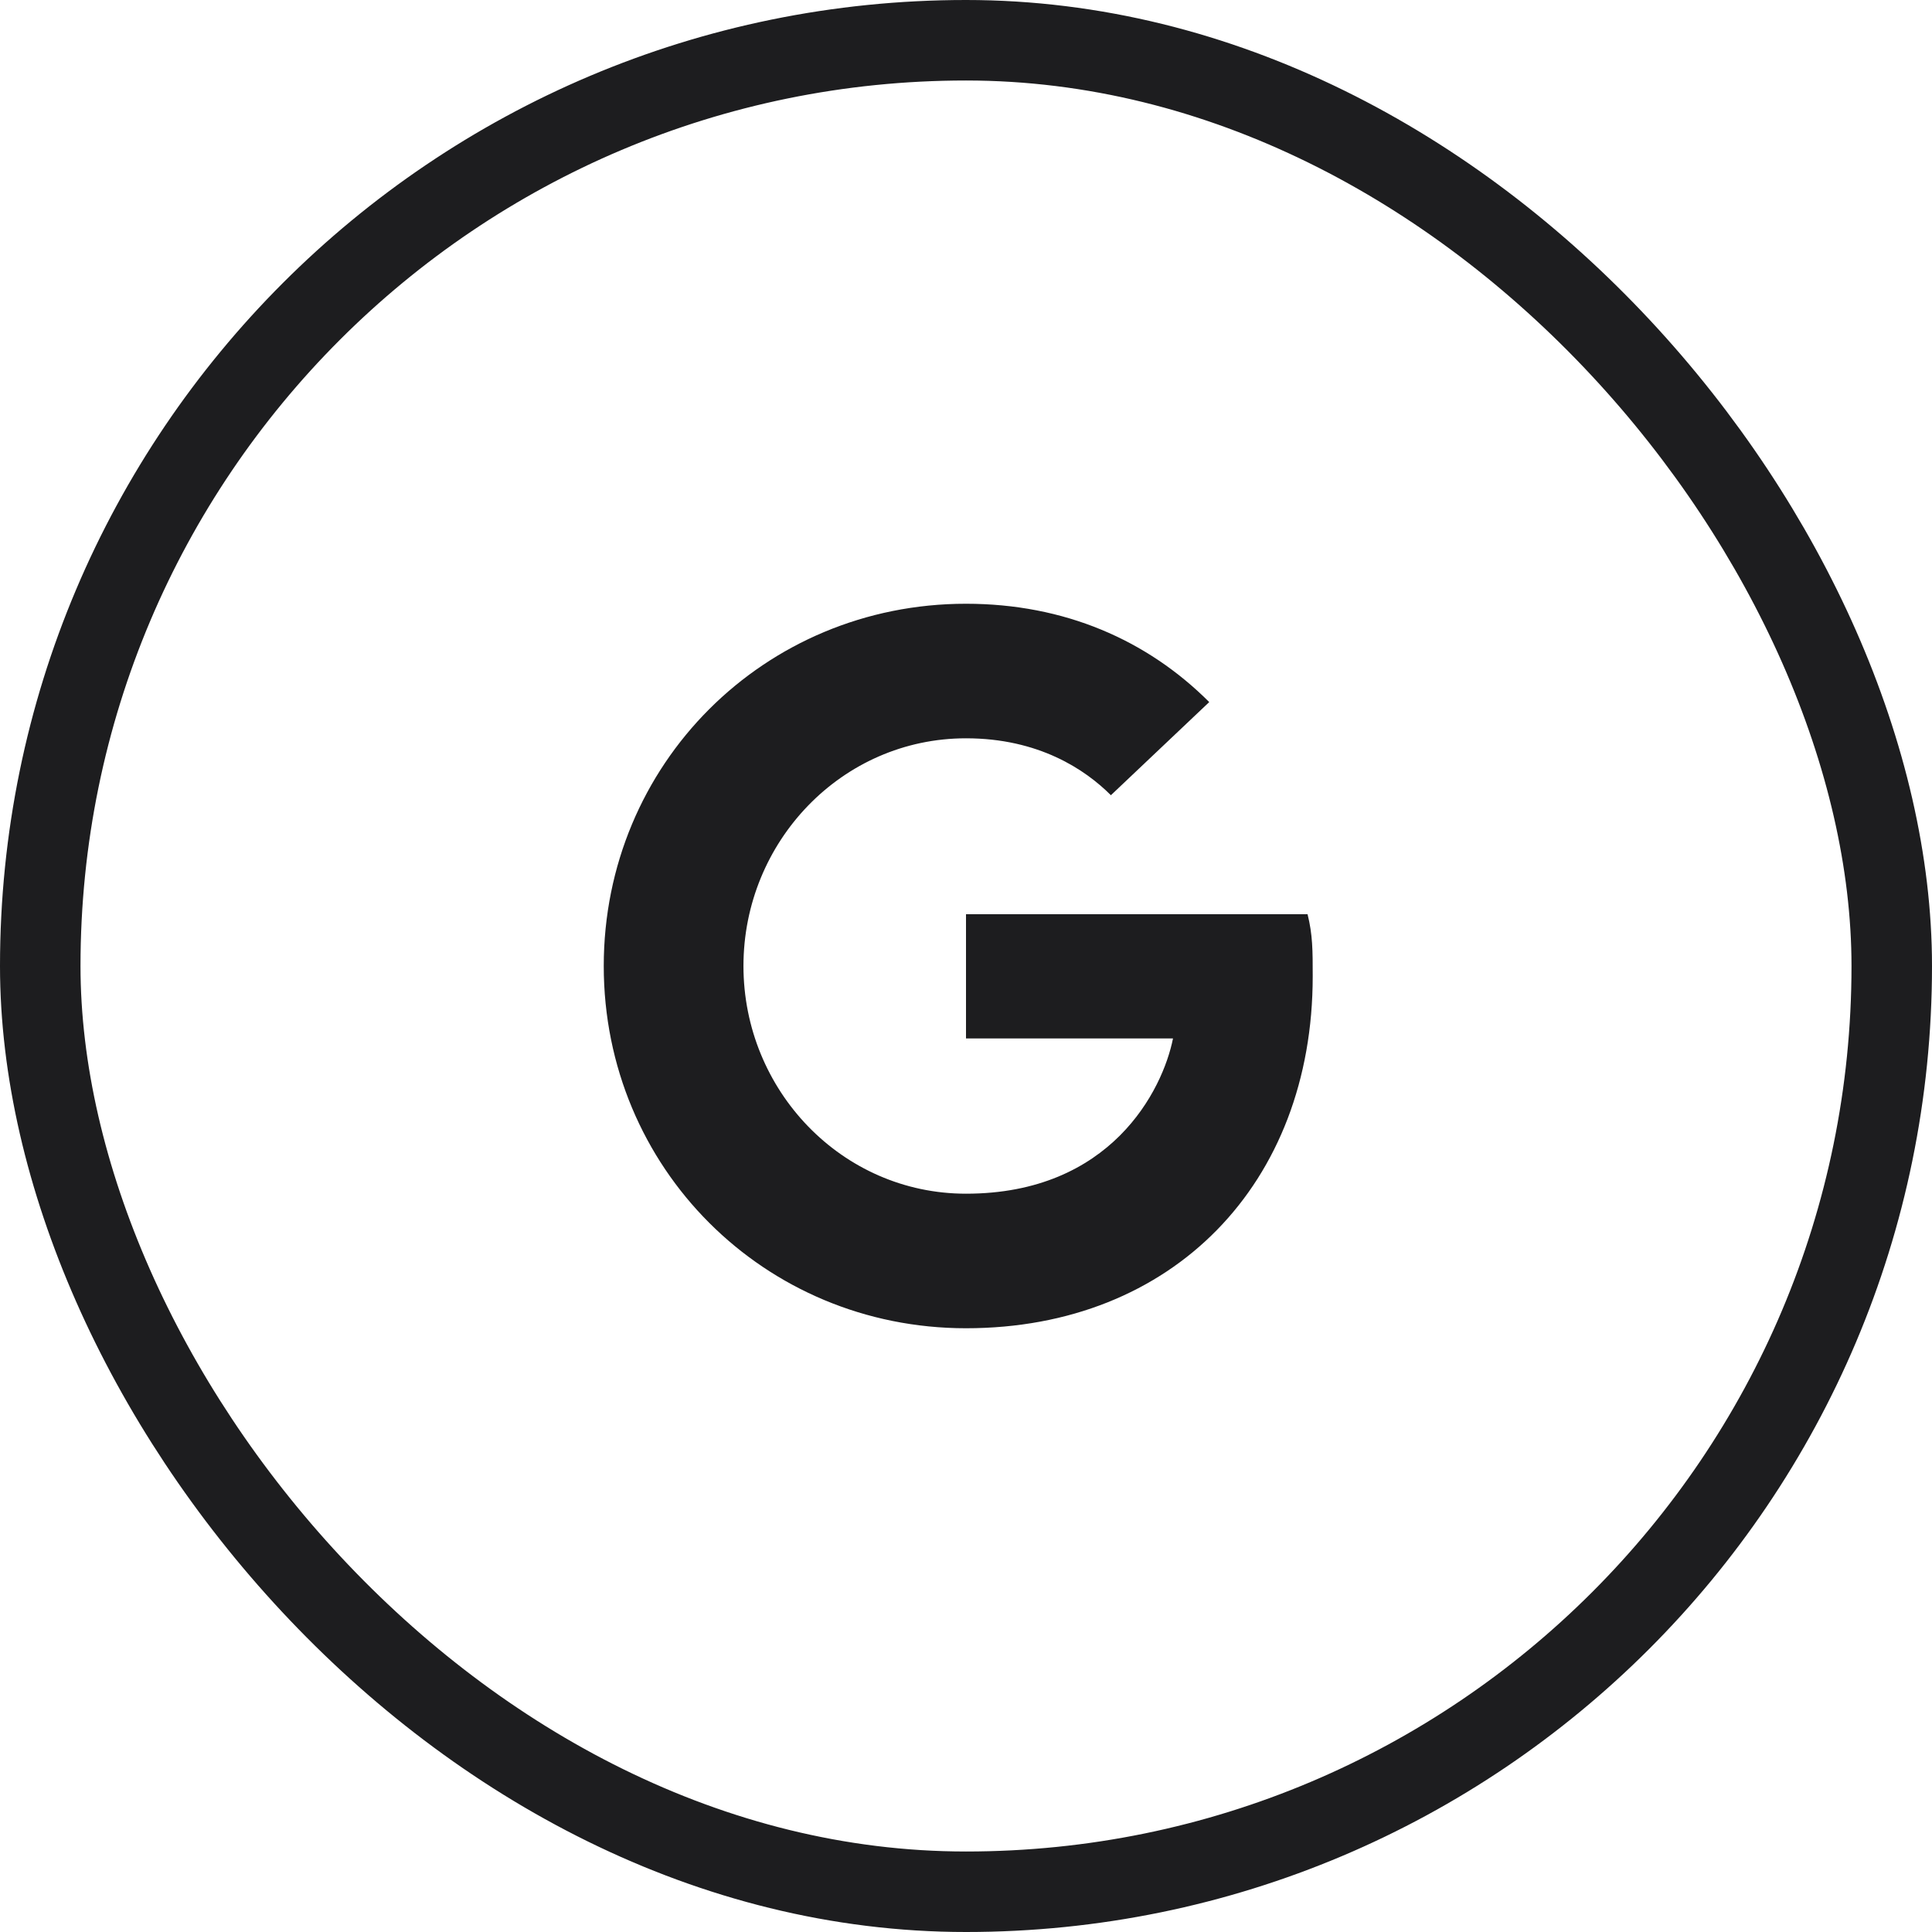 <svg width="48" height="48" viewBox="0 0 48 48" fill="none" xmlns="http://www.w3.org/2000/svg">
<path d="M24 22.714V25.8H29.143C28.886 27.086 27.6 29.657 24 29.657C20.914 29.657 18.471 27.086 18.471 24C18.471 20.914 20.914 18.343 24 18.343C25.8 18.343 26.957 19.114 27.6 19.757L30.043 17.443C28.5 15.9 26.443 15 24 15C18.986 15 15 18.986 15 24C15 29.014 18.986 33 24 33C29.143 33 32.614 29.4 32.614 24.257C32.614 23.614 32.614 23.229 32.486 22.714H24Z" fill="#1D1D1F"/>
<rect x="1" y="1" width="46" height="46" rx="23" stroke="#1D1D1F" stroke-width="2"/>
</svg>
